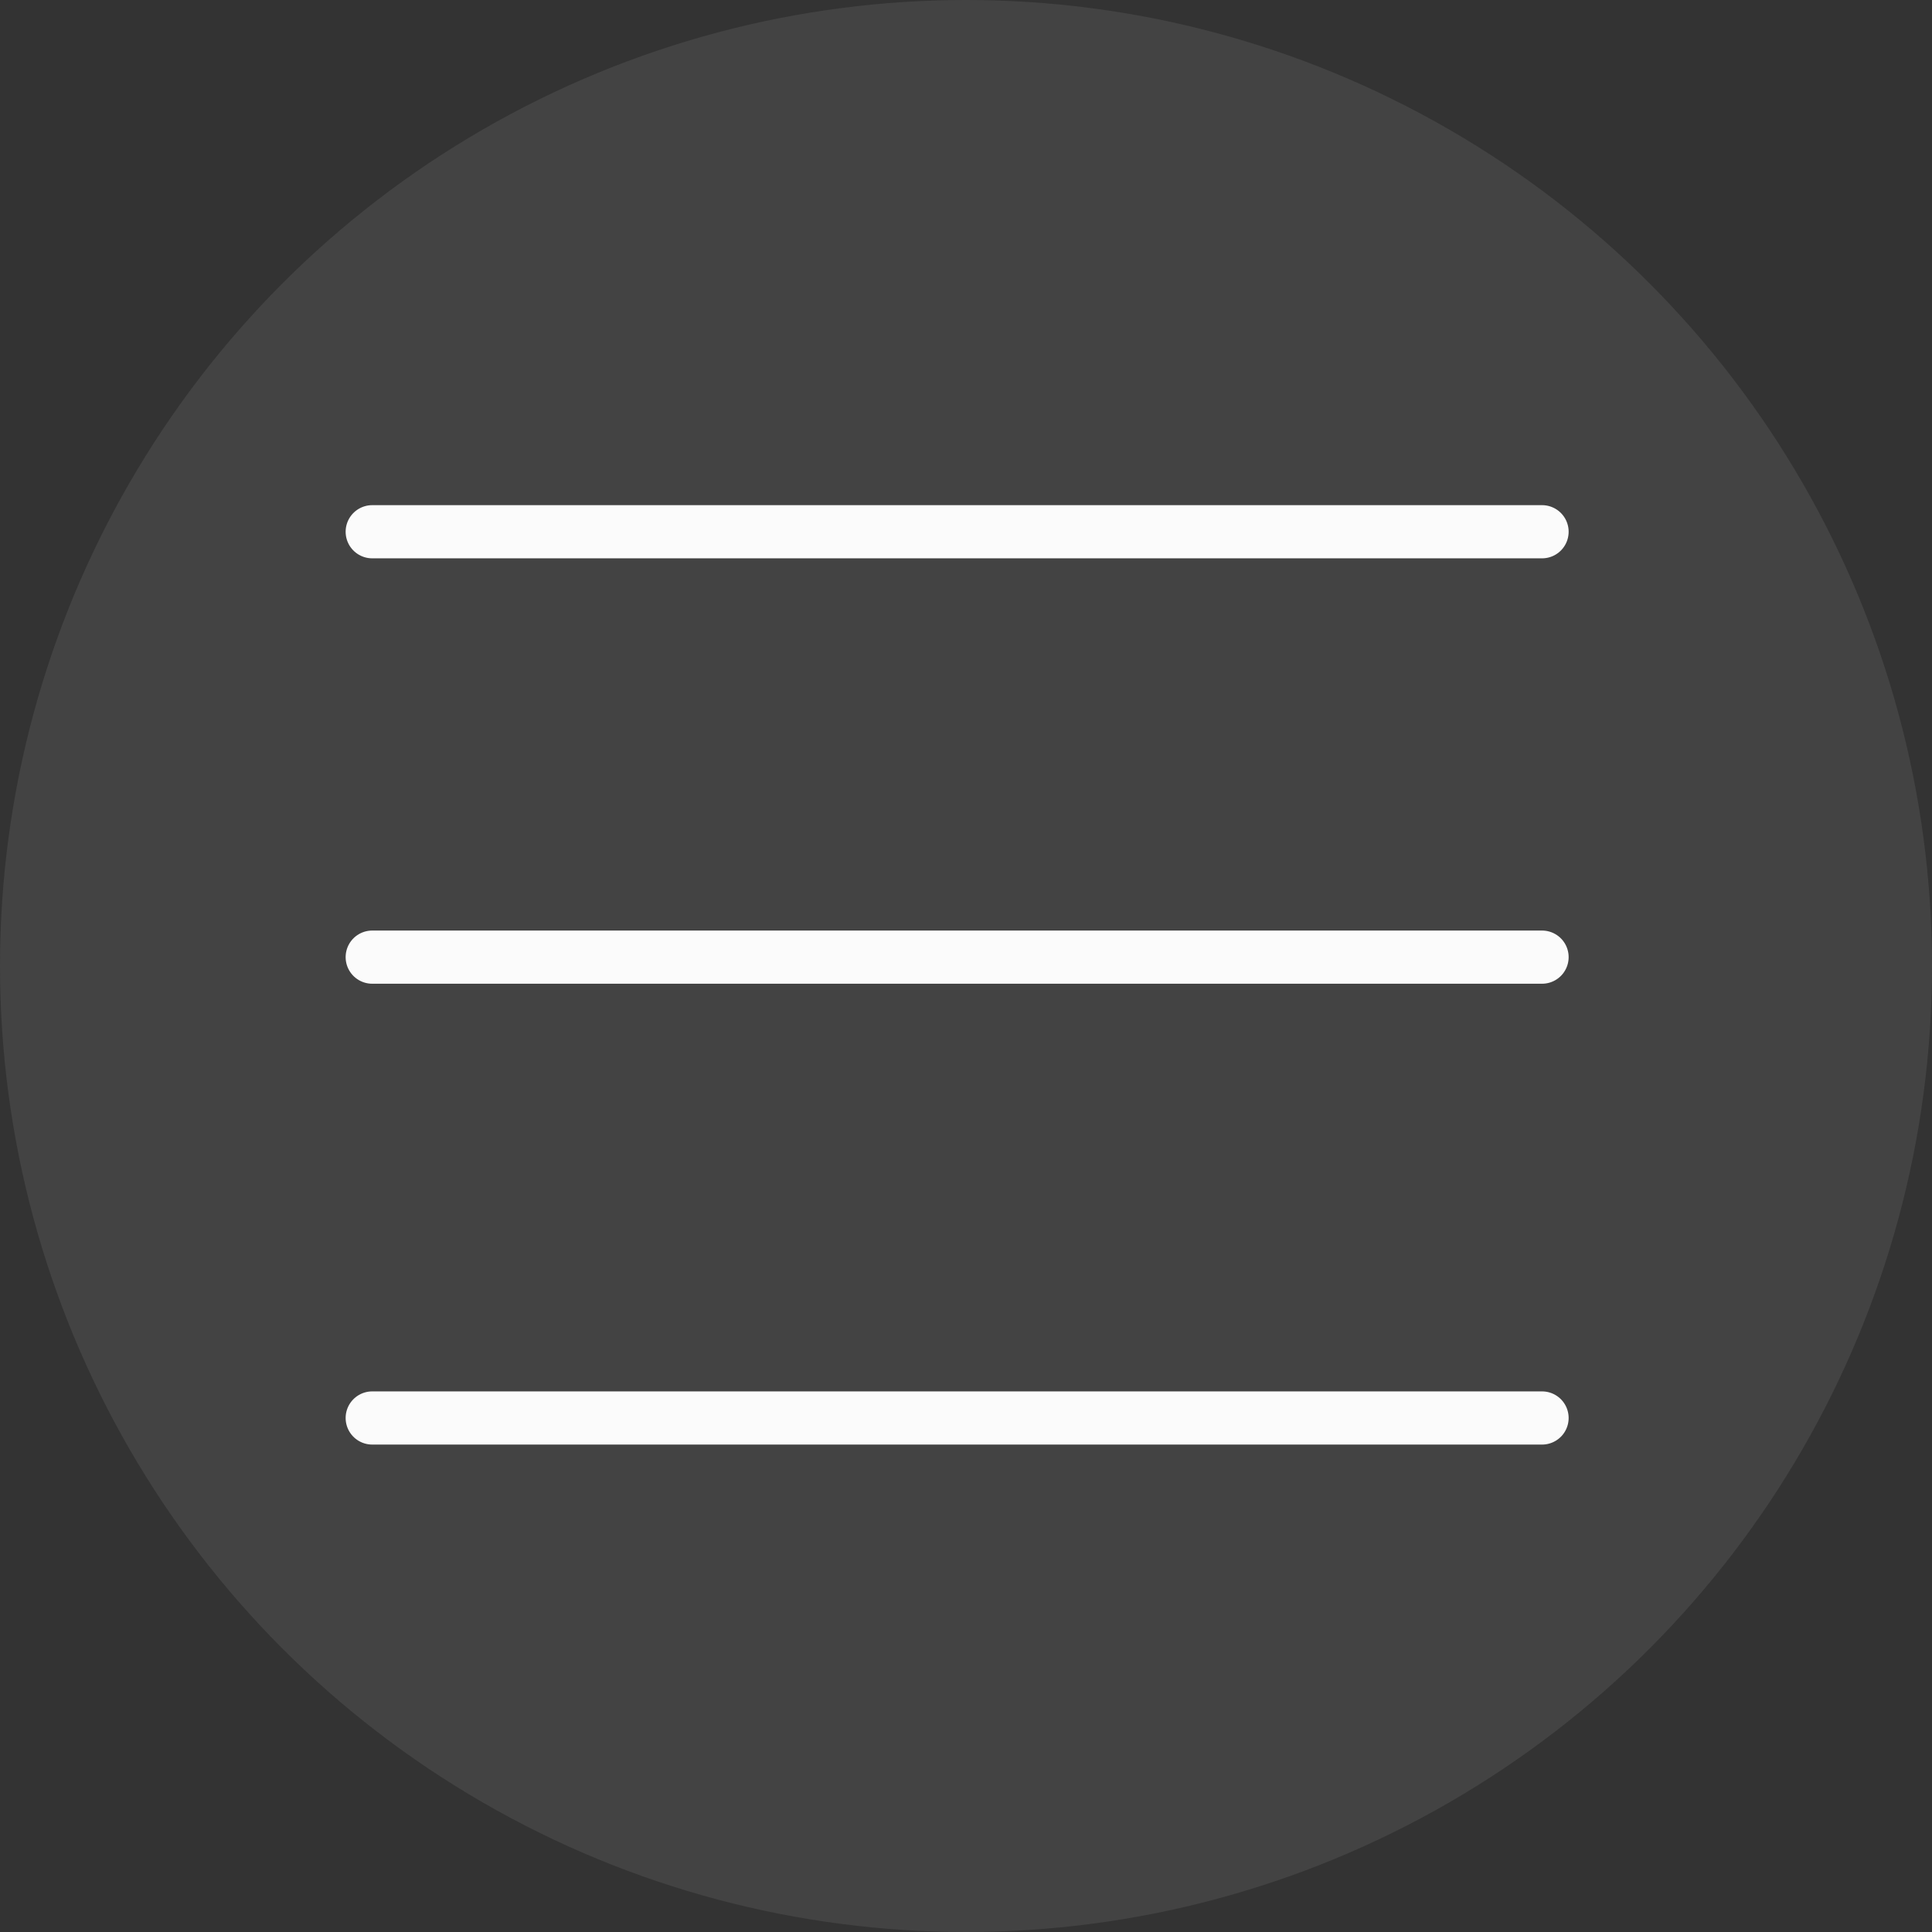 <svg width="109" height="109" viewBox="0 0 109 109" fill="none" xmlns="http://www.w3.org/2000/svg">
<rect x="0" y="0" width="109" height="109" fill="#333333" stroke="none"/>
<path d="M21 54H87" stroke="white" stroke-width="3" stroke-linecap="round"/>
<path d="M21 30H87" stroke="white" stroke-width="3" stroke-linecap="round"/>
<path d="M21 80H87" stroke="white" stroke-width="3" stroke-linecap="round"/>
<circle cx="54.5" cy="54.5" r="54.5" fill="#D9D9D9" fill-opacity="0.1"/>
</svg>
